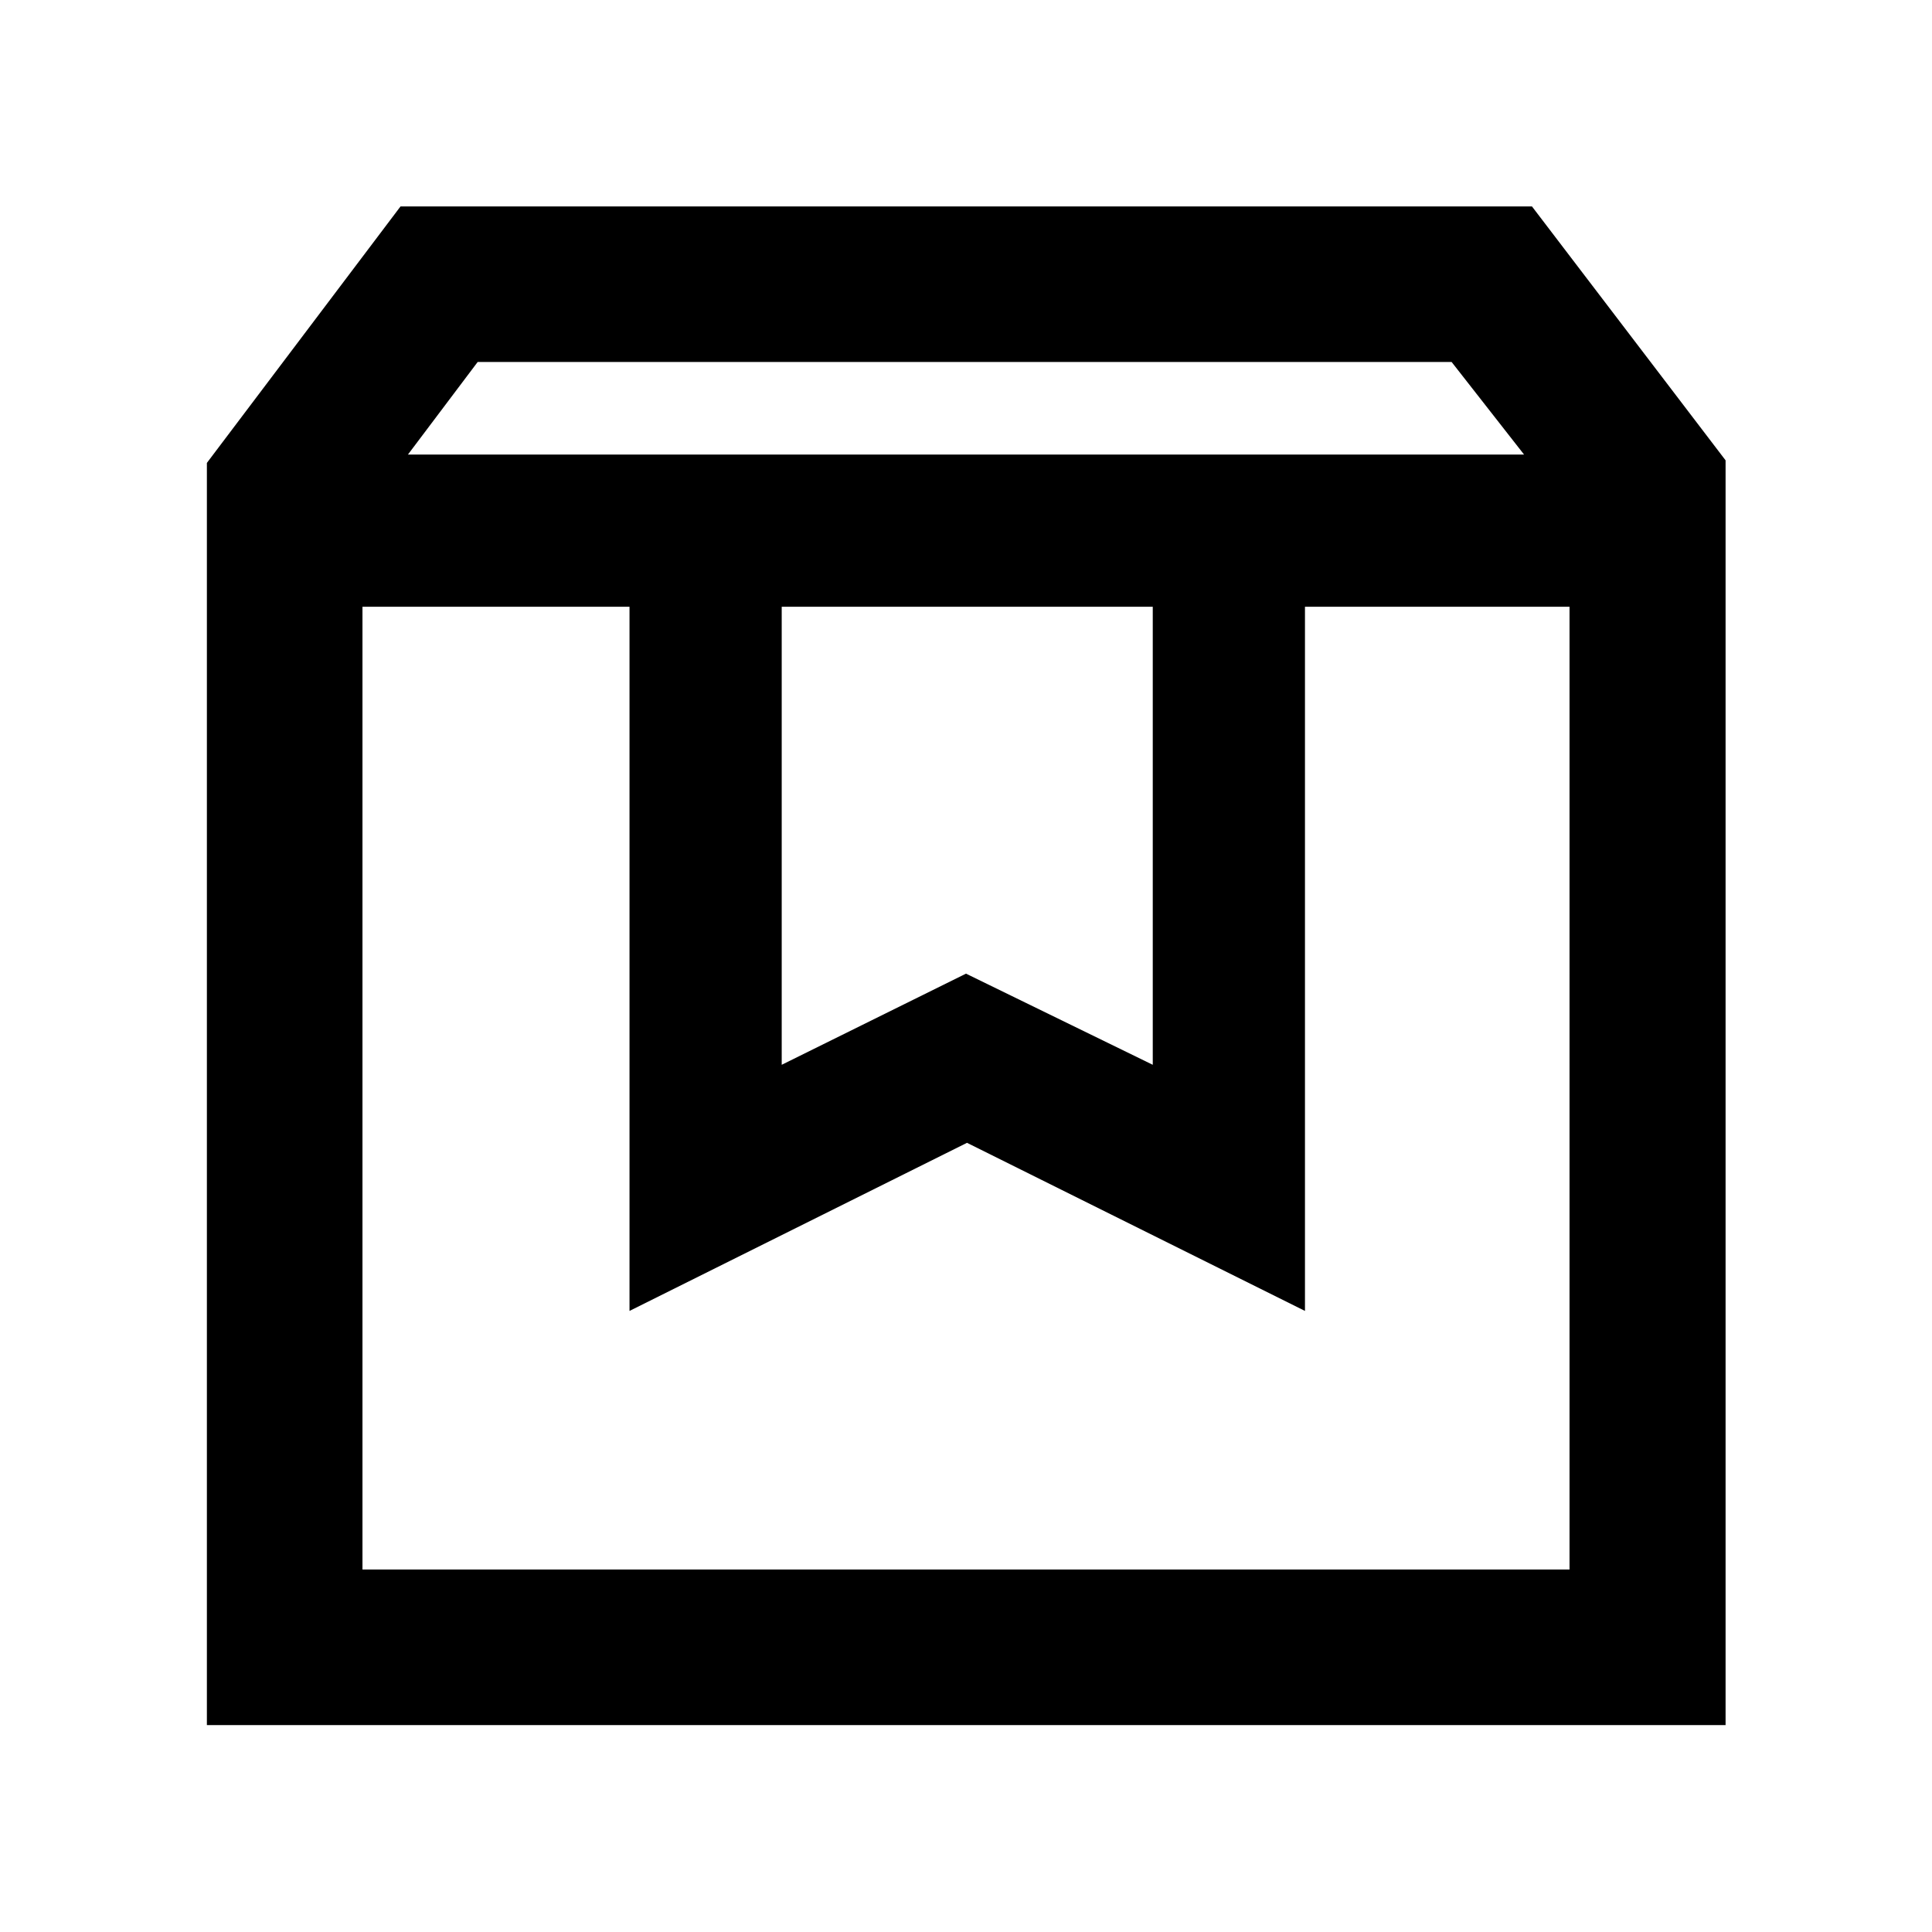 <svg xmlns="http://www.w3.org/2000/svg" height="48" viewBox="0 -960 960 960" width="48"><path d="M180.11-658.5v478.39h599.78V-658.5H648.43v349.89L480.5-392.14l-167.7 83.53V-658.5H180.11ZM102.8-102.8v-627.18l96.22-127.45h562.2l96.21 126.17v628.46H102.8Zm99.9-631.33h554.6l-36-46H237.35l-34.65 46Zm185.73 75.63v227.59L480-476.2l92.8 45.29V-658.5H388.43Zm-208.32 0h599.78-599.78Z"/></svg>